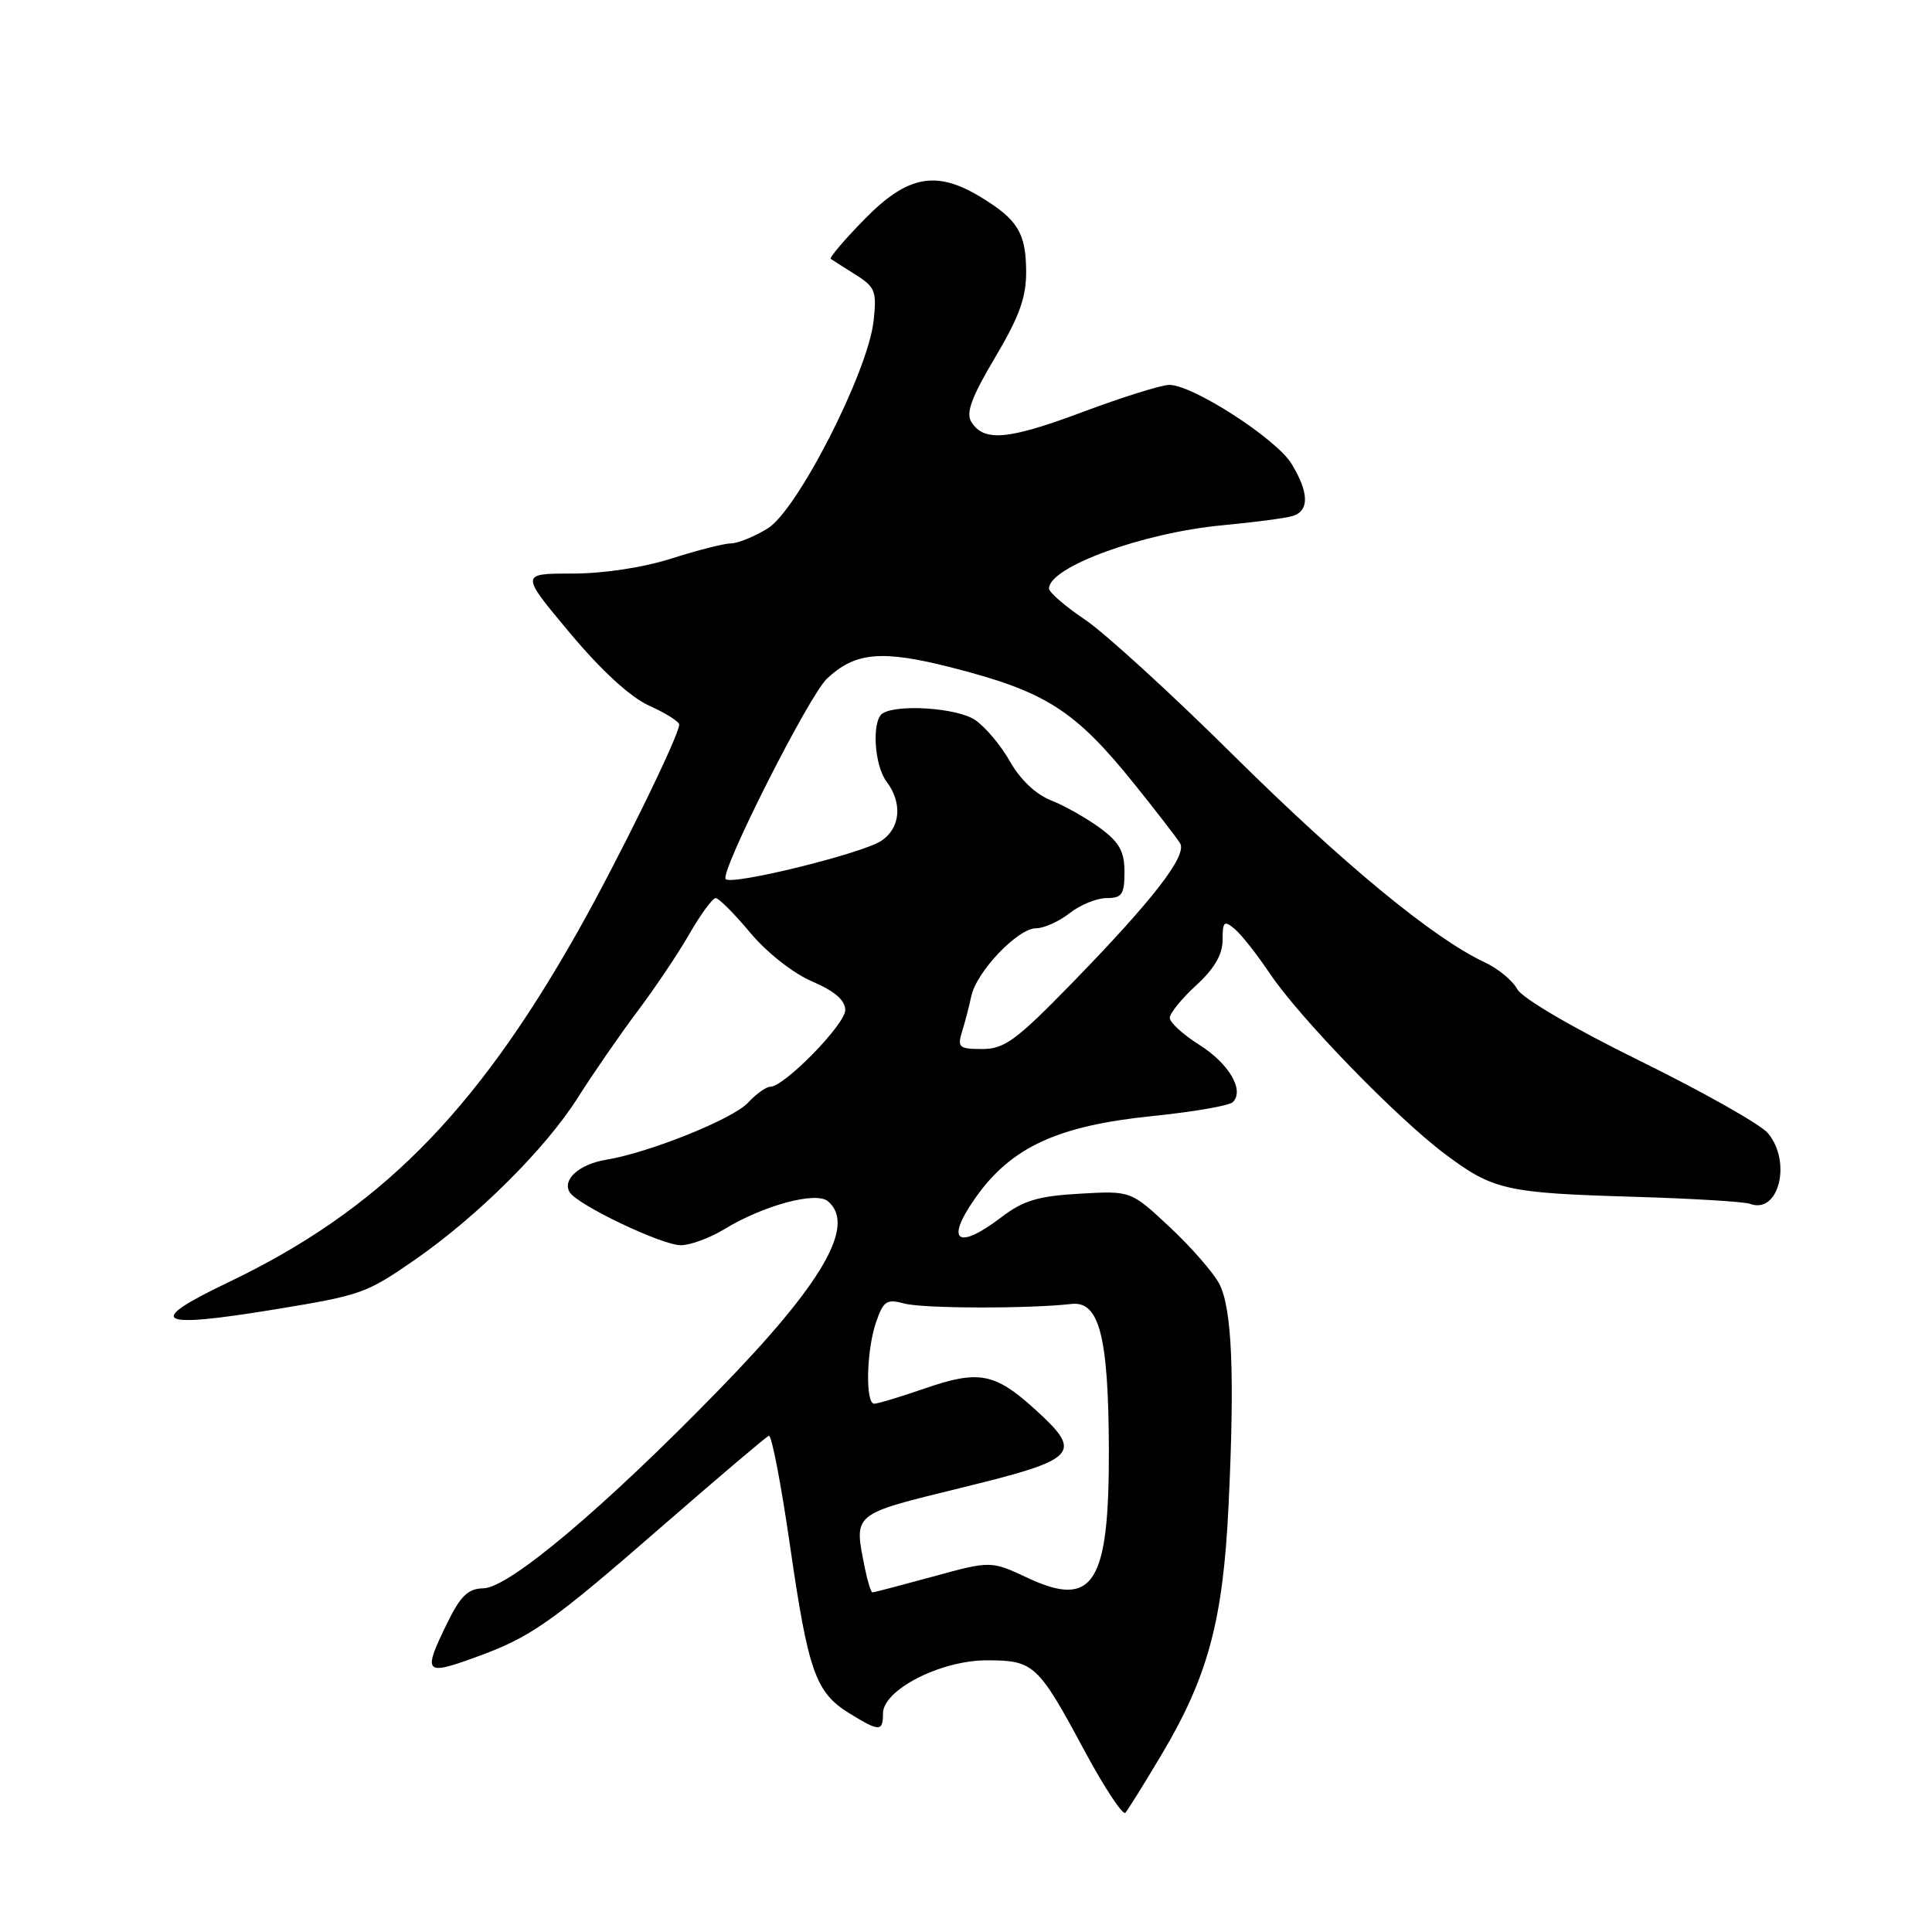 <?xml version="1.0" encoding="UTF-8" standalone="no"?>
<!DOCTYPE svg PUBLIC "-//W3C//DTD SVG 1.1//EN" "http://www.w3.org/Graphics/SVG/1.1/DTD/svg11.dtd" >
<svg xmlns="http://www.w3.org/2000/svg" xmlns:xlink="http://www.w3.org/1999/xlink" version="1.1" viewBox="0 0 256 256">
 <g >
 <path fill="currentColor"
d=" M 153.91 232.50 C 160.06 222.17 162.06 214.74 162.79 199.50 C 163.62 182.15 163.25 173.39 161.57 170.13 C 160.80 168.65 157.85 165.26 155.01 162.61 C 149.85 157.78 149.85 157.78 143.07 158.17 C 137.58 158.48 135.60 159.07 132.71 161.27 C 126.85 165.74 125.18 164.50 129.25 158.72 C 133.97 152.01 140.13 149.16 152.73 147.88 C 158.11 147.33 162.88 146.51 163.35 146.04 C 164.93 144.48 162.86 140.94 158.92 138.45 C 156.76 137.09 155.00 135.48 155.00 134.87 C 155.00 134.27 156.57 132.33 158.50 130.56 C 160.90 128.36 162.00 126.48 162.00 124.56 C 162.00 122.11 162.20 121.92 163.58 123.07 C 164.46 123.79 166.54 126.44 168.22 128.94 C 172.14 134.80 185.06 148.12 191.50 152.94 C 197.86 157.70 199.55 158.08 216.50 158.58 C 224.20 158.81 231.12 159.23 231.88 159.51 C 235.69 160.96 237.46 153.96 234.25 150.14 C 233.29 149.00 225.67 144.69 217.31 140.58 C 208.43 136.21 201.67 132.26 201.03 131.05 C 200.42 129.92 198.48 128.32 196.71 127.50 C 189.98 124.37 177.96 114.46 163.50 100.14 C 155.25 91.96 146.36 83.84 143.75 82.09 C 141.14 80.34 139.00 78.49 139.00 77.98 C 139.00 75.12 151.46 70.58 162.00 69.60 C 166.12 69.21 170.29 68.67 171.25 68.38 C 173.51 67.72 173.47 65.28 171.13 61.45 C 169.12 58.14 158.05 51.00 154.95 51.00 C 153.90 51.00 148.76 52.61 143.52 54.57 C 133.59 58.29 130.38 58.58 128.71 55.91 C 127.96 54.72 128.73 52.62 131.86 47.36 C 135.08 41.93 135.99 39.40 135.97 35.94 C 135.93 30.86 134.86 29.11 129.98 26.13 C 124.06 22.52 120.26 23.23 114.59 29.01 C 111.89 31.76 109.86 34.15 110.09 34.31 C 110.32 34.47 111.79 35.41 113.37 36.40 C 115.98 38.04 116.19 38.60 115.75 42.57 C 114.98 49.35 105.64 67.64 101.71 70.03 C 99.95 71.11 97.77 71.99 96.88 72.00 C 95.99 72.00 92.44 72.90 89.00 74.00 C 85.24 75.20 79.99 76.00 75.83 76.00 C 68.93 76.00 68.93 76.00 75.51 83.87 C 79.72 88.89 83.53 92.39 86.05 93.52 C 88.22 94.50 90.00 95.62 90.00 96.01 C 90.00 97.46 81.73 114.31 76.43 123.66 C 62.83 147.69 50.10 160.43 30.20 169.94 C 19.14 175.23 20.62 176.09 36.37 173.51 C 47.90 171.62 48.51 171.40 55.00 166.91 C 63.26 161.18 72.26 152.23 76.53 145.50 C 78.62 142.20 82.19 137.03 84.47 134.00 C 86.75 130.97 89.85 126.36 91.35 123.75 C 92.85 121.14 94.42 119.00 94.83 119.00 C 95.24 119.00 97.30 121.06 99.41 123.59 C 101.61 126.22 105.11 128.98 107.62 130.05 C 110.61 131.33 112.00 132.54 112.00 133.84 C 112.00 135.74 103.92 144.00 102.06 144.00 C 101.52 144.00 100.19 144.95 99.11 146.12 C 97.08 148.29 86.00 152.74 80.29 153.68 C 76.75 154.26 74.46 156.32 75.49 157.98 C 76.54 159.68 87.71 165.00 90.22 165.00 C 91.47 164.99 94.05 164.05 95.95 162.89 C 101.13 159.73 108.10 157.84 109.69 159.16 C 113.49 162.31 109.04 170.02 95.29 184.13 C 80.09 199.75 67.45 210.40 64.06 210.46 C 62.04 210.49 61.04 211.44 59.29 215.00 C 56.01 221.69 56.26 222.04 62.75 219.69 C 70.39 216.94 72.82 215.23 88.16 201.87 C 95.35 195.62 101.52 190.38 101.88 190.24 C 102.24 190.10 103.50 196.63 104.67 204.74 C 107.10 221.53 108.07 224.26 112.54 227.02 C 116.52 229.48 117.00 229.48 117.00 227.04 C 117.00 223.91 124.64 220.00 130.77 220.00 C 136.99 220.00 137.54 220.51 143.70 231.98 C 146.34 236.88 148.78 240.58 149.12 240.20 C 149.46 239.81 151.62 236.35 153.91 232.50 Z  M 114.62 207.88 C 113.13 200.40 112.73 200.74 127.50 197.11 C 142.94 193.32 143.60 192.59 137.03 186.64 C 131.80 181.92 129.66 181.52 122.59 183.96 C 119.34 185.08 116.31 186.00 115.84 186.00 C 114.64 186.00 114.80 178.87 116.10 175.15 C 117.06 172.38 117.50 172.09 119.85 172.73 C 122.31 173.39 136.31 173.43 141.98 172.78 C 145.66 172.36 146.88 177.09 146.93 192.00 C 146.99 209.81 144.89 213.16 136.22 209.10 C 131.30 206.80 131.30 206.80 123.64 208.90 C 119.42 210.05 115.81 211.00 115.61 211.00 C 115.41 211.00 114.97 209.59 114.62 207.88 Z  M 127.46 136.75 C 127.85 135.51 128.41 133.38 128.70 132.00 C 129.41 128.72 134.87 123.00 137.29 123.00 C 138.33 123.00 140.33 122.10 141.73 121.00 C 143.13 119.90 145.33 119.00 146.63 119.00 C 148.66 119.00 149.00 118.51 149.00 115.55 C 149.00 112.82 148.33 111.61 145.75 109.71 C 143.96 108.40 141.04 106.74 139.24 106.04 C 137.24 105.25 135.15 103.26 133.81 100.87 C 132.60 98.73 130.51 96.26 129.16 95.37 C 126.78 93.81 118.99 93.27 116.96 94.52 C 115.49 95.44 115.82 101.38 117.47 103.56 C 119.62 106.41 119.32 109.75 116.75 111.43 C 114.18 113.11 97.00 117.34 96.16 116.49 C 95.32 115.65 107.17 92.18 109.58 89.92 C 113.32 86.41 116.81 86.09 126.01 88.43 C 138.60 91.64 142.42 94.07 150.40 104.00 C 153.27 107.58 155.96 111.06 156.37 111.74 C 157.33 113.36 152.80 119.22 142.06 130.25 C 134.66 137.85 133.10 139.00 130.15 139.00 C 127.10 139.00 126.84 138.78 127.46 136.75 Z "/>
</g>
</svg>